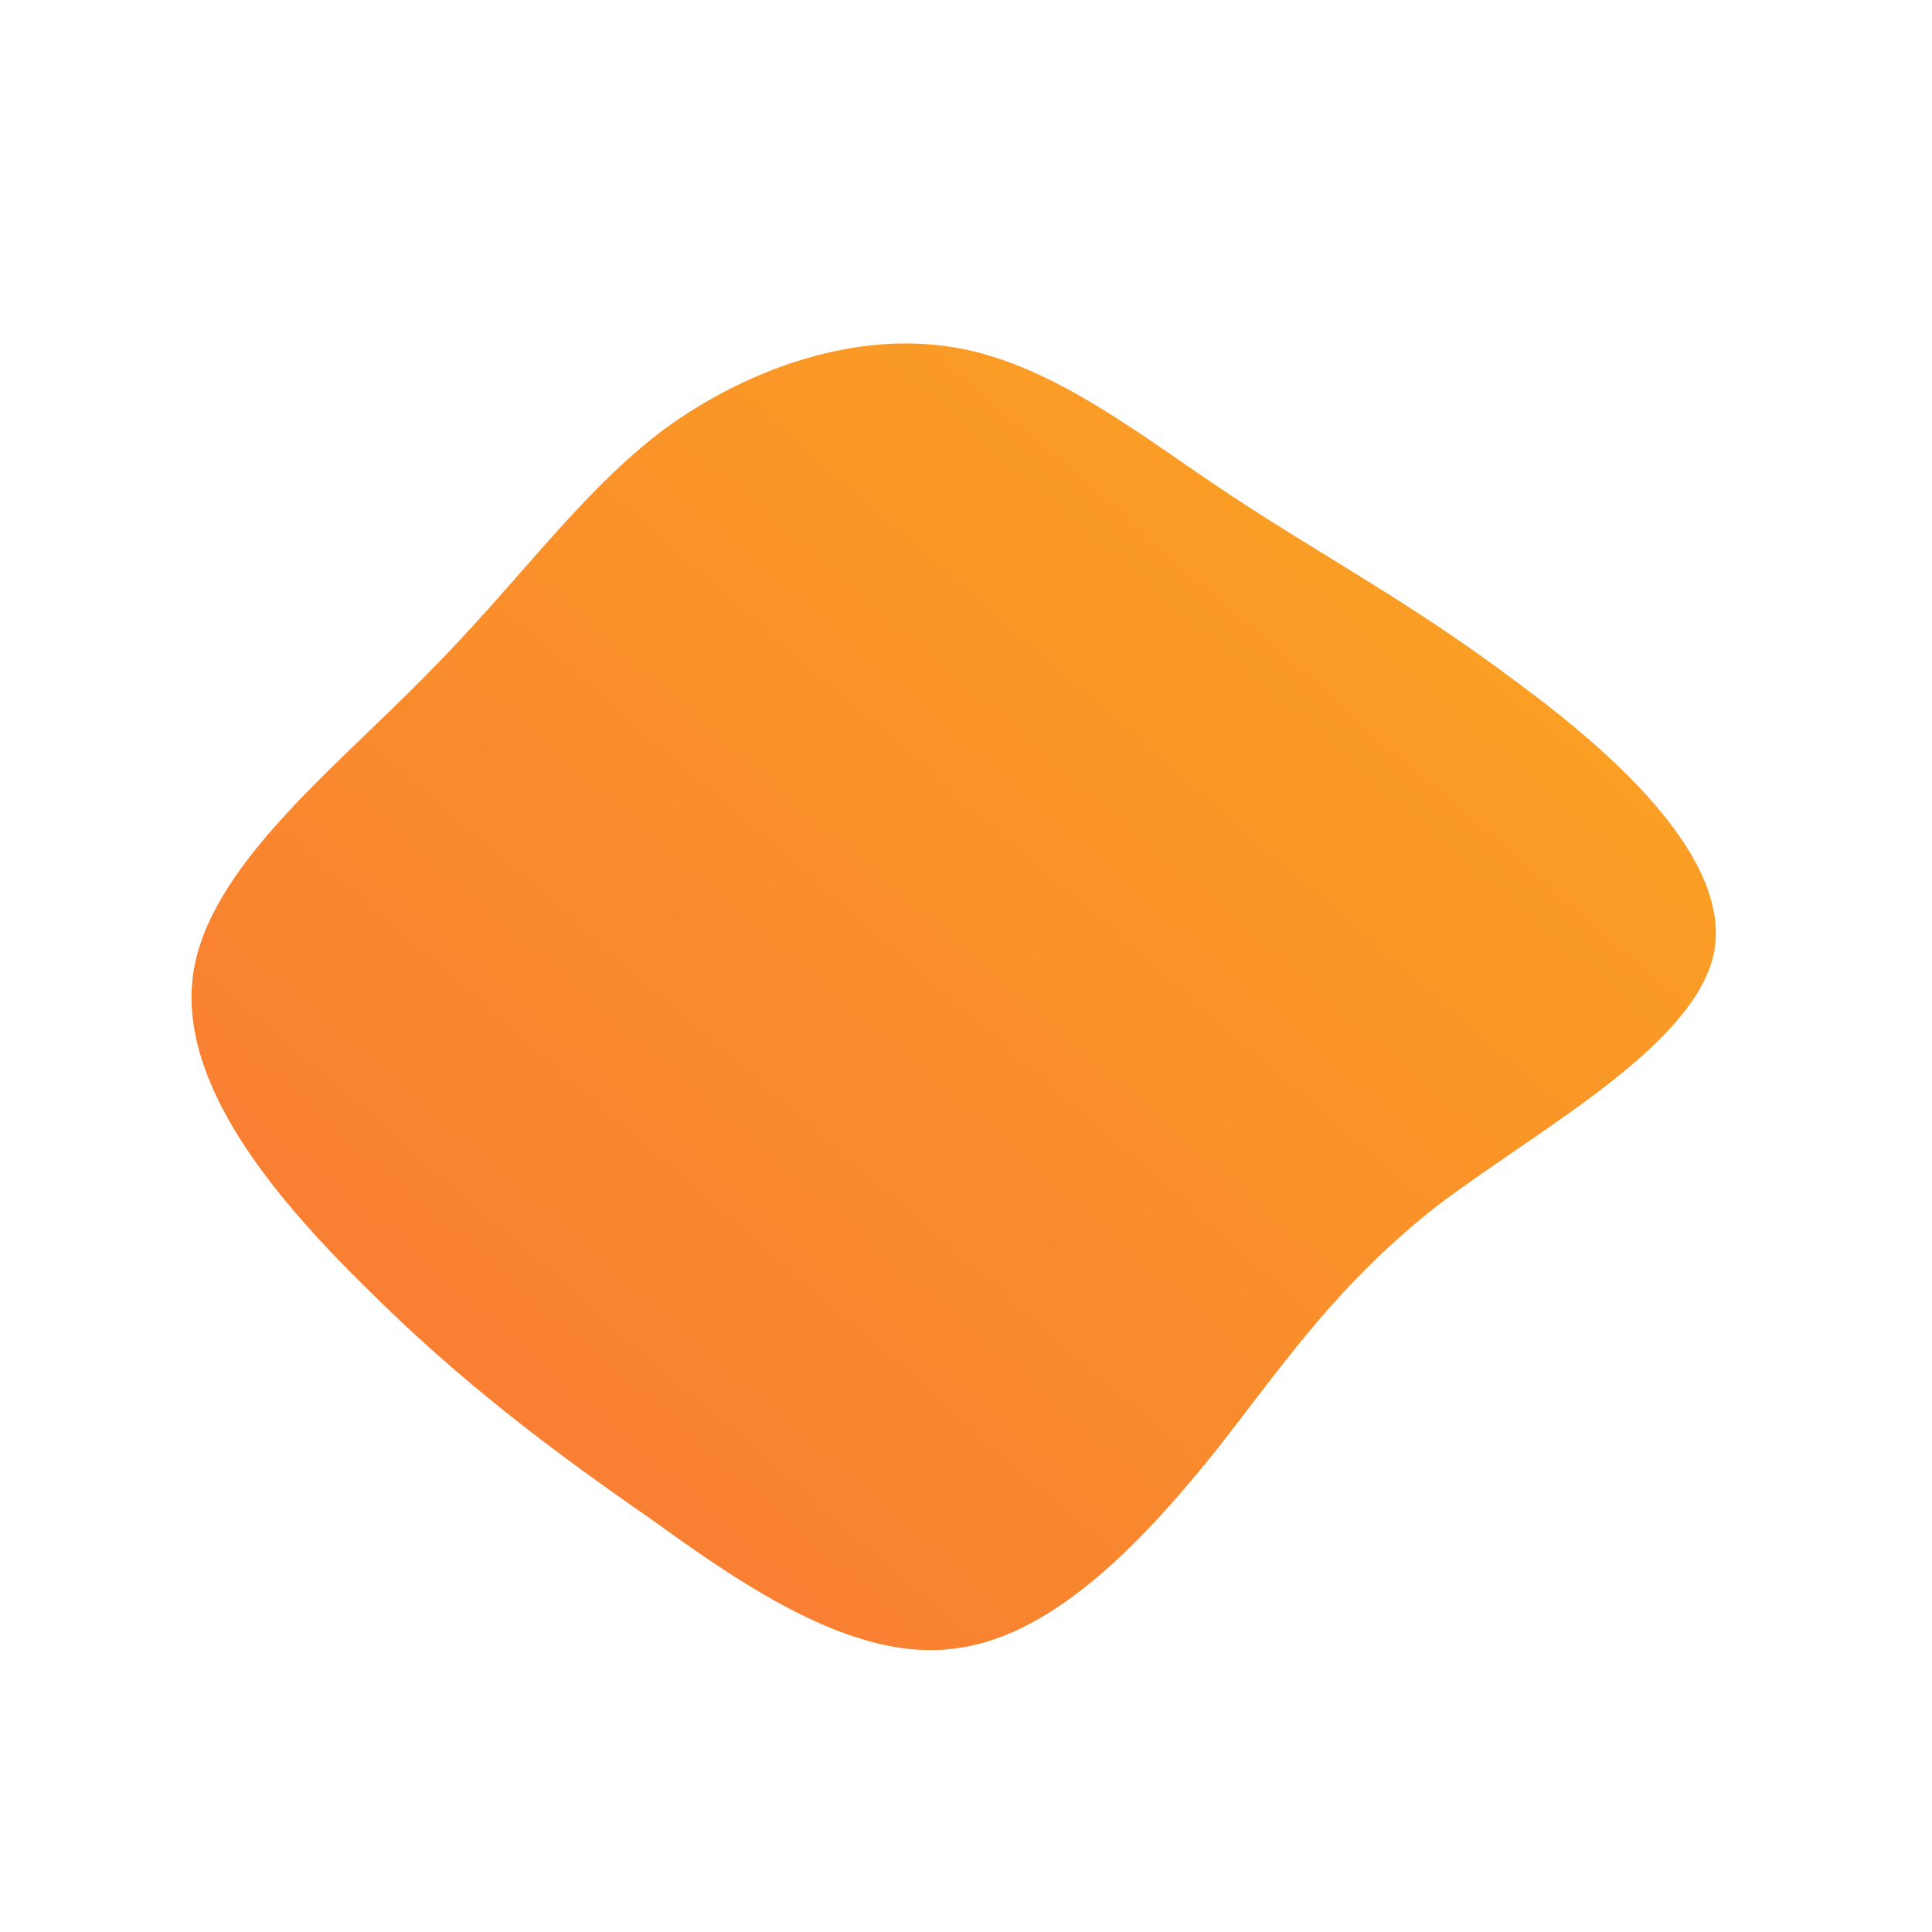 <!--?xml version="1.0" standalone="no"?-->
              <svg id="sw-js-blob-svg" viewBox="0 0 100 100" xmlns="http://www.w3.org/2000/svg" version="1.1">
                    <defs> 
                        <linearGradient id="sw-gradient" x1="0" x2="1" y1="1" y2="0">
                            <stop id="stop1" stop-color="rgba(248, 117, 55, 1)" offset="0%"></stop>
                            <stop id="stop2" stop-color="rgba(251, 168, 31, 1)" offset="100%"></stop>
                        </linearGradient>
                    </defs>
                <path fill="url(#sw-gradient)" d="M13.8,-24.3C18.5,-21.2,23.2,-18.7,28.5,-14.7C33.8,-10.8,39.7,-5.4,38.7,-0.6C37.6,4.2,29.7,8.4,24.4,12.4C19.2,16.5,16.6,20.4,13,25C9.4,29.5,4.7,34.6,-0.4,35.3C-5.5,36.1,-11.1,32.4,-16.2,28.7C-21.4,25.1,-26.2,21.5,-31,16.7C-35.9,11.9,-40.8,6,-40,0.4C-39.2,-5.1,-32.8,-10.1,-28,-15C-23.2,-19.8,-20,-24.5,-15.6,-27.8C-11.2,-31,-5.6,-32.9,-0.5,-32C4.6,-31.1,9.1,-27.4,13.8,-24.3Z" width="100%" height="100%" transform="translate(50 50)" stroke-width="0" style="transition: all 0.3s ease 0s;"></path>
              </svg>